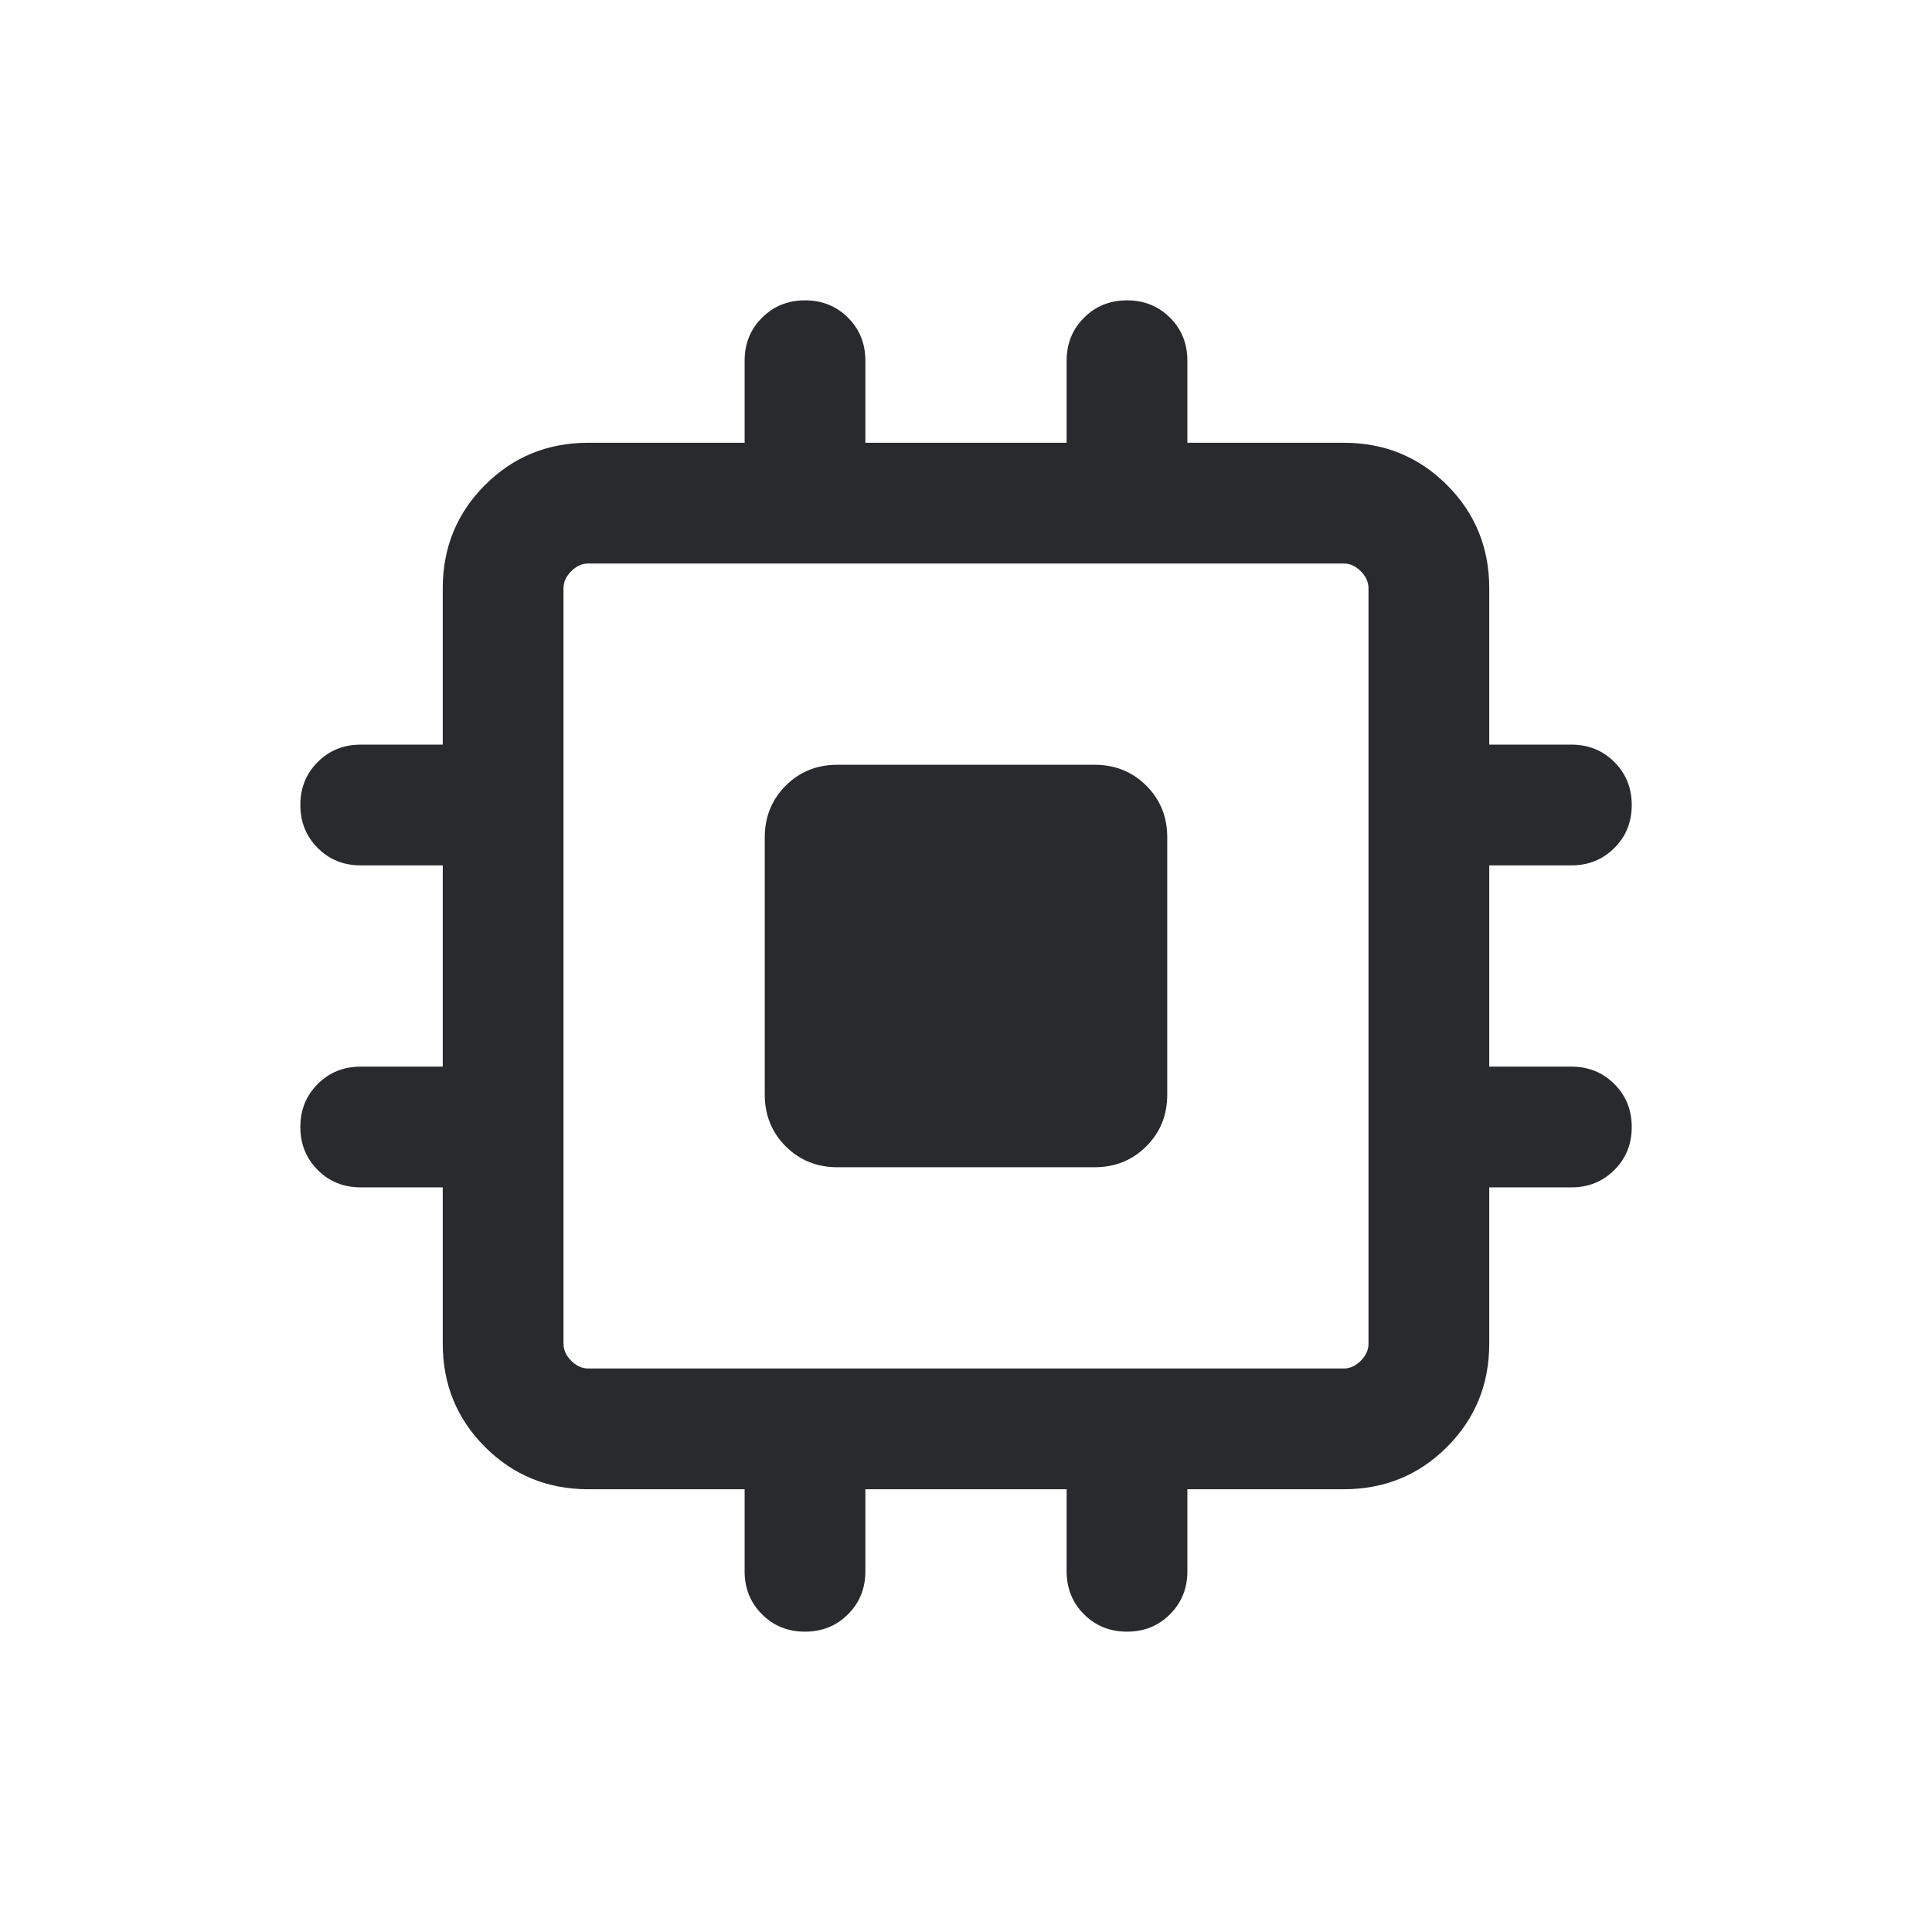 <svg width="24" height="24" viewBox="0 0 24 24" fill="none" xmlns="http://www.w3.org/2000/svg">
<mask id="mask0_503_6808" style="mask-type:alpha" maskUnits="userSpaceOnUse" x="0" y="0" width="24" height="24">
<rect width="24" height="24" fill="#D9D9D9"/>
</mask>
<g mask="url(#mask0_503_6808)">
<path d="M9.5 13.596V10.404C9.5 10.148 9.587 9.933 9.76 9.76C9.933 9.587 10.148 9.5 10.404 9.5H13.596C13.852 9.5 14.067 9.587 14.24 9.76C14.414 9.933 14.5 10.148 14.5 10.404V13.596C14.5 13.852 14.414 14.067 14.24 14.24C14.067 14.413 13.852 14.5 13.596 14.5H10.404C10.148 14.5 9.933 14.413 9.76 14.24C9.587 14.067 9.5 13.852 9.5 13.596ZM9.25 19.519V18.5H7.308C6.803 18.5 6.375 18.325 6.025 17.975C5.675 17.625 5.5 17.197 5.5 16.692V14.75H4.481C4.268 14.75 4.09 14.678 3.947 14.534C3.803 14.39 3.731 14.212 3.731 14C3.731 13.787 3.803 13.609 3.947 13.466C4.09 13.322 4.268 13.25 4.481 13.25H5.5V10.75H4.481C4.268 10.75 4.09 10.678 3.947 10.534C3.803 10.39 3.731 10.212 3.731 10C3.731 9.787 3.803 9.609 3.947 9.466C4.09 9.322 4.268 9.25 4.481 9.25H5.5V7.308C5.5 6.803 5.675 6.375 6.025 6.025C6.375 5.675 6.803 5.5 7.308 5.5H9.25V4.481C9.25 4.268 9.322 4.09 9.466 3.947C9.61 3.803 9.788 3.731 10.001 3.731C10.213 3.731 10.391 3.803 10.535 3.947C10.678 4.09 10.75 4.268 10.75 4.481V5.5H13.25V4.481C13.25 4.268 13.322 4.09 13.466 3.947C13.61 3.803 13.788 3.731 14.001 3.731C14.213 3.731 14.391 3.803 14.535 3.947C14.678 4.09 14.75 4.268 14.75 4.481V5.5H16.692C17.198 5.5 17.625 5.675 17.975 6.025C18.325 6.375 18.5 6.803 18.5 7.308V9.25H19.52C19.732 9.25 19.91 9.322 20.054 9.466C20.198 9.61 20.27 9.788 20.27 10C20.27 10.213 20.198 10.391 20.054 10.534C19.91 10.678 19.732 10.75 19.52 10.75H18.5V13.25H19.52C19.732 13.25 19.91 13.322 20.054 13.466C20.198 13.61 20.27 13.788 20.27 14C20.27 14.213 20.198 14.391 20.054 14.534C19.91 14.678 19.732 14.75 19.52 14.75H18.5V16.692C18.5 17.197 18.325 17.625 17.975 17.975C17.625 18.325 17.198 18.5 16.692 18.5H14.75V19.519C14.75 19.732 14.678 19.91 14.534 20.053C14.391 20.197 14.213 20.269 14 20.269C13.787 20.269 13.609 20.197 13.466 20.053C13.322 19.91 13.25 19.732 13.25 19.519V18.5H10.75V19.519C10.75 19.732 10.678 19.91 10.534 20.053C10.391 20.197 10.213 20.269 10 20.269C9.787 20.269 9.609 20.197 9.466 20.053C9.322 19.91 9.25 19.732 9.25 19.519ZM16.692 17C16.77 17 16.84 16.968 16.904 16.904C16.968 16.84 17 16.769 17 16.692V7.308C17 7.231 16.968 7.16 16.904 7.096C16.84 7.032 16.77 7 16.692 7H7.308C7.231 7 7.16 7.032 7.096 7.096C7.032 7.16 7 7.231 7 7.308V16.692C7 16.769 7.032 16.84 7.096 16.904C7.16 16.968 7.231 17 7.308 17H16.692Z" fill="#292A2E"/>
</g>
</svg>
